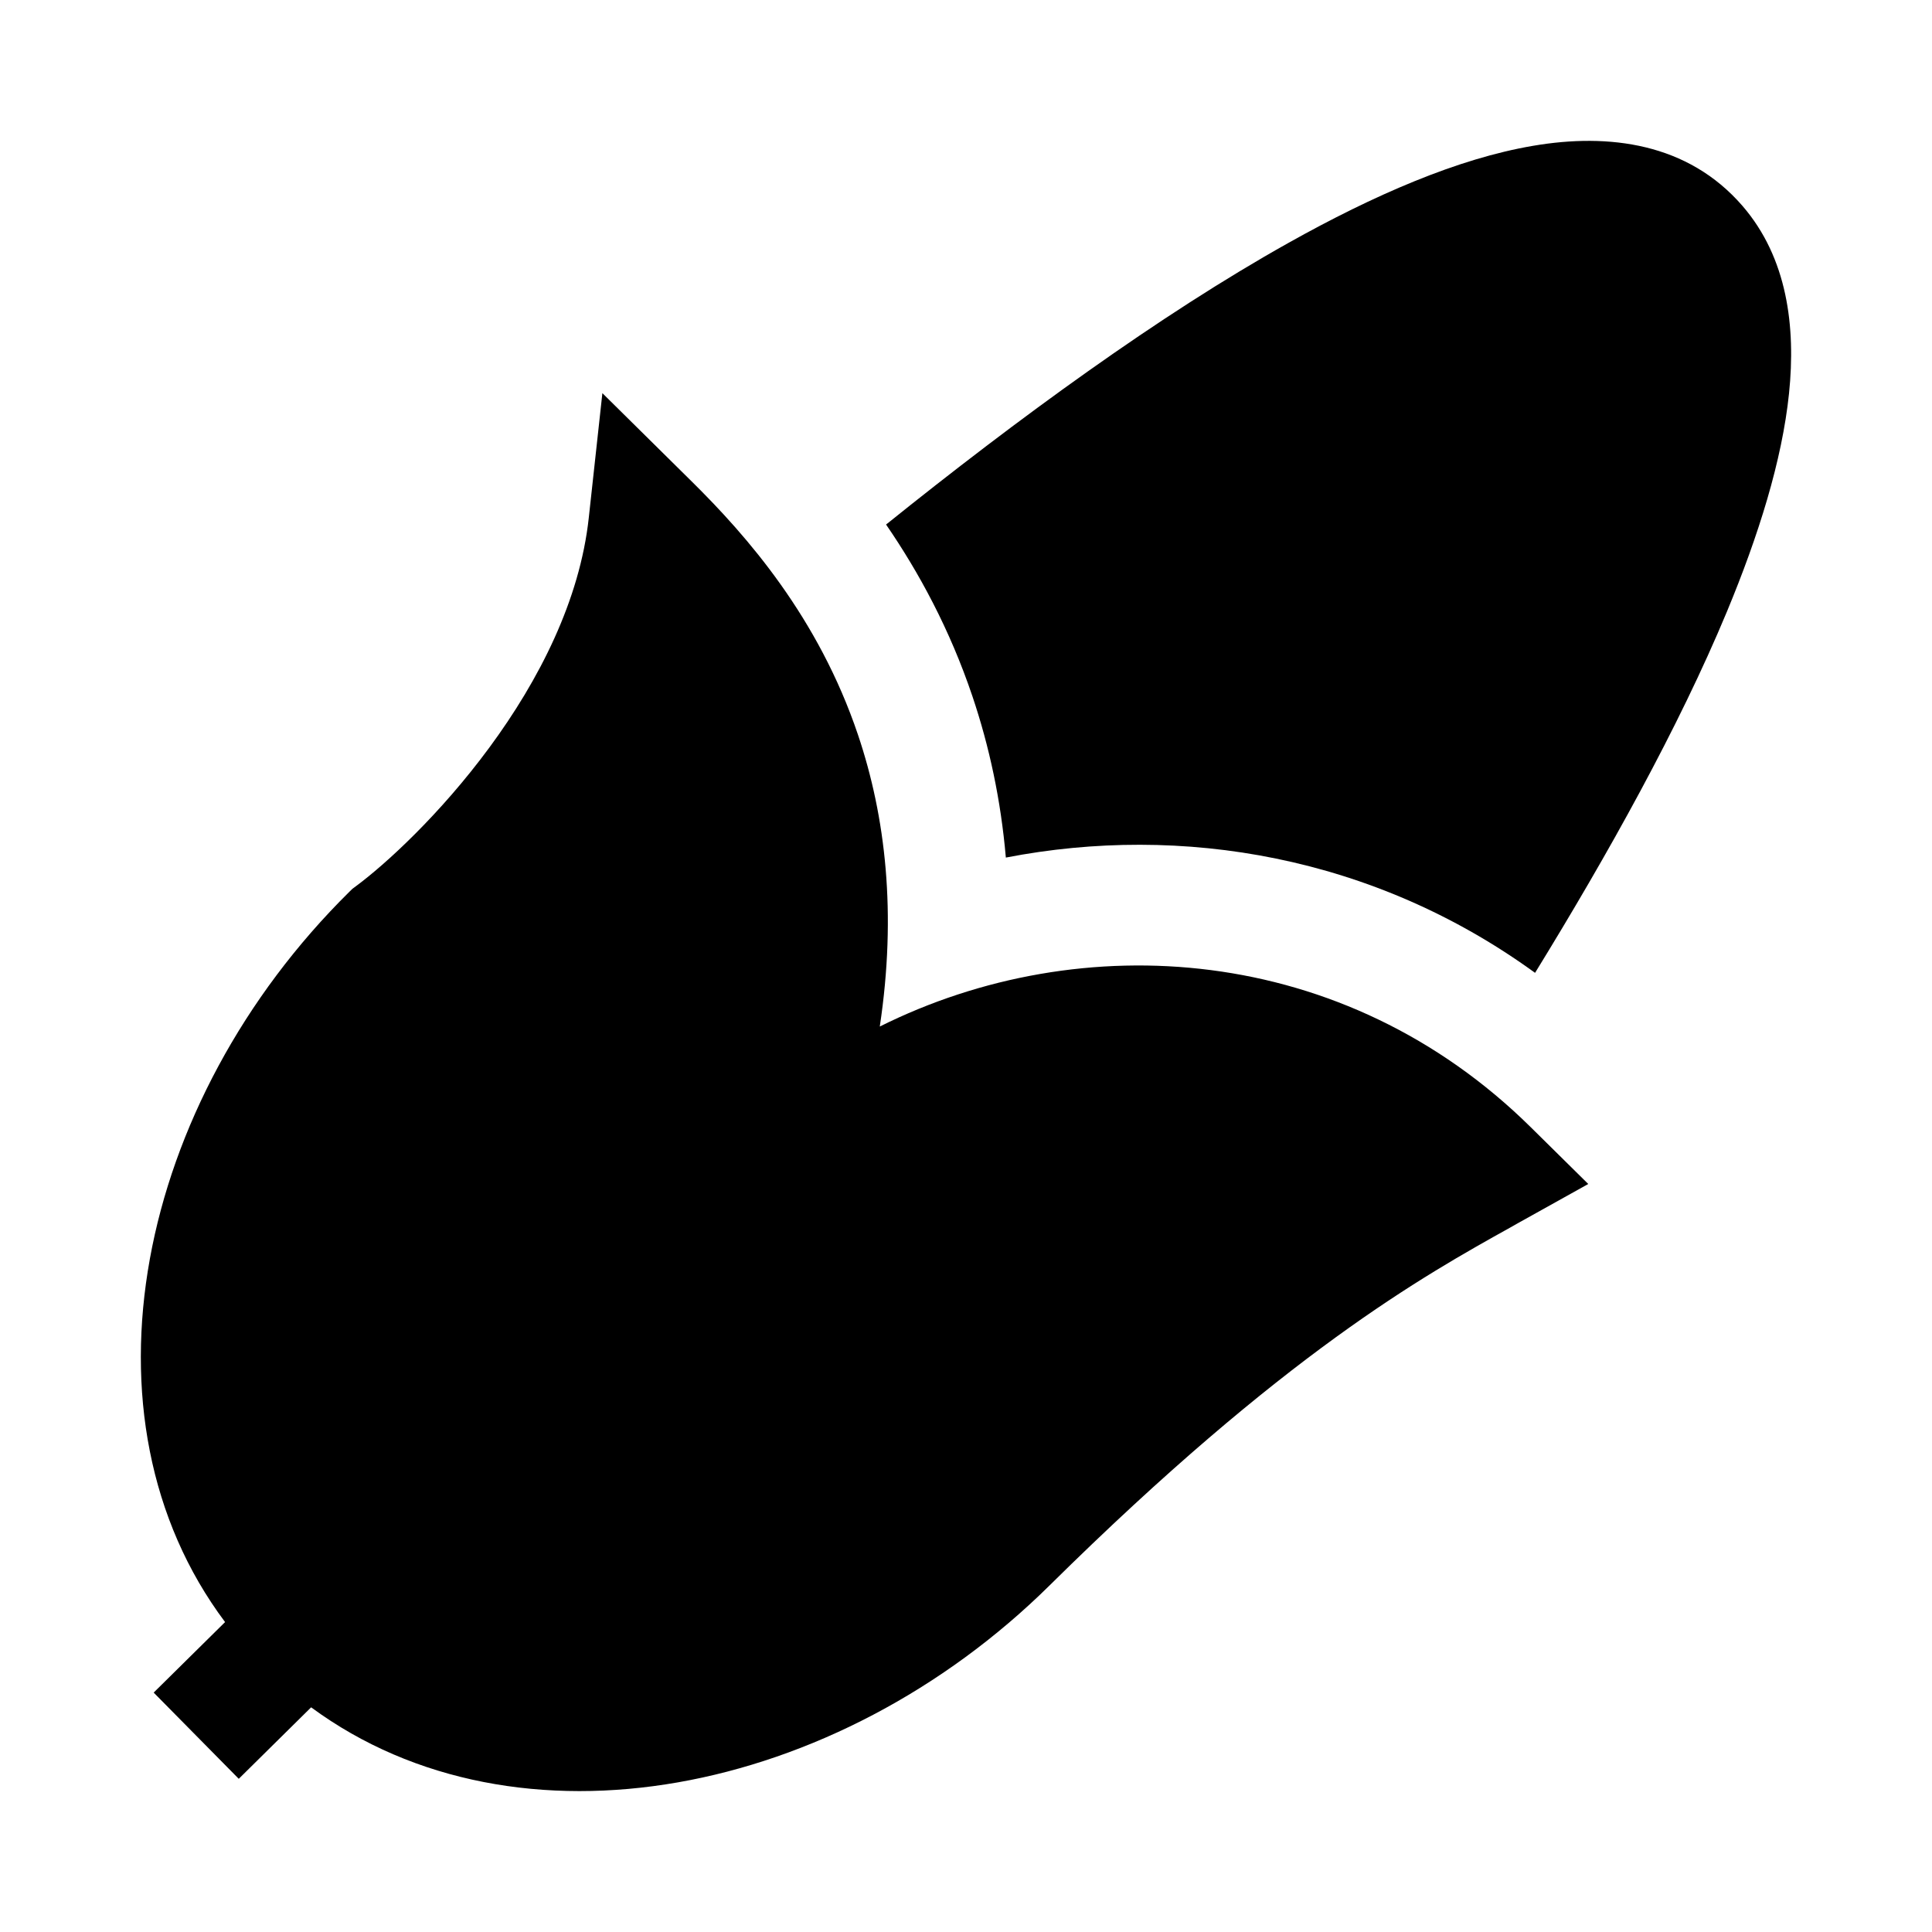 <svg width="24" height="24" viewBox="0 0 24 24" xmlns="http://www.w3.org/2000/svg">
    <path d="M7.483 4.884L8.591 5.979C9.28 6.659 10.167 7.67 10.659 9.13C11.001 10.146 11.141 11.343 10.929 12.752C13.432 11.503 16.698 11.714 19.017 14.004L19.73 14.708L18.854 15.196L18.764 15.247C17.683 15.849 15.961 16.807 13.038 19.695C10.389 22.312 6.43 23.097 3.865 21.209L2.966 22.097L1.909 21.026L2.796 20.15C0.89 17.606 1.695 13.691 4.34 11.078L4.378 11.041L4.421 11.009C4.786 10.739 5.465 10.12 6.08 9.285C6.697 8.448 7.203 7.456 7.314 6.432L7.483 4.884Z"/>
    <path d="M19.069 12.085C19.975 10.612 20.852 9.04 21.452 7.599C21.845 6.653 22.138 5.721 22.224 4.886C22.309 4.06 22.204 3.203 21.645 2.557C20.967 1.774 19.985 1.651 19.046 1.811C18.111 1.969 17.065 2.424 16.008 3.016C14.401 3.915 12.642 5.202 11.007 6.516C11.415 7.11 11.799 7.817 12.08 8.65C12.289 9.27 12.433 9.937 12.495 10.653C14.681 10.23 17.069 10.632 19.069 12.085Z"/>
</svg>
